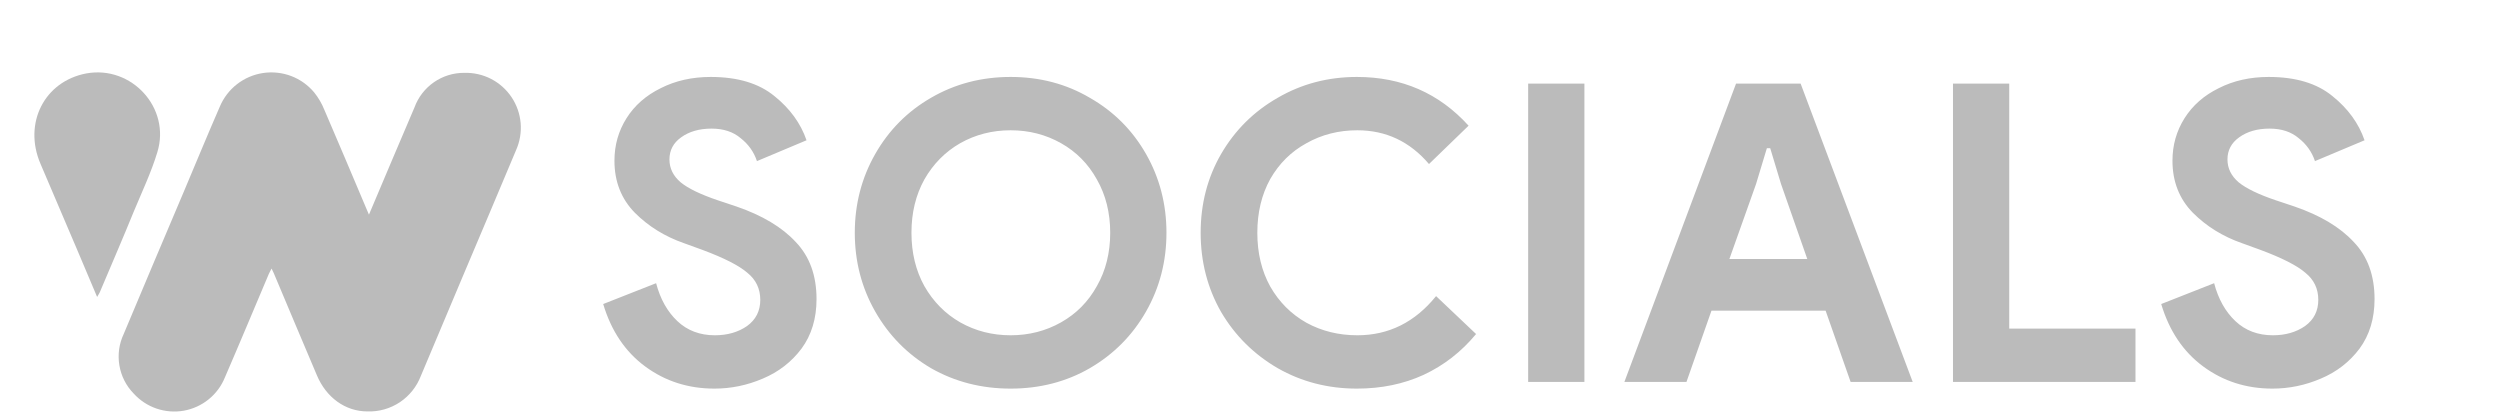 <svg width="72" height="12" viewBox="0 0 72 12" fill="none" xmlns="http://www.w3.org/2000/svg">
<path d="M20.576 11.192C19.824 11.192 19.16 10.98 18.584 10.556C18.008 10.132 17.604 9.532 17.372 8.756L18.896 8.156C19.016 8.612 19.22 8.976 19.508 9.248C19.796 9.52 20.156 9.656 20.588 9.656C20.948 9.656 21.256 9.568 21.512 9.392C21.768 9.208 21.896 8.956 21.896 8.636C21.896 8.316 21.772 8.056 21.524 7.856C21.284 7.648 20.852 7.428 20.228 7.196L19.7 7.004C19.148 6.812 18.676 6.52 18.284 6.128C17.892 5.728 17.696 5.228 17.696 4.628C17.696 4.18 17.812 3.772 18.044 3.404C18.276 3.036 18.604 2.748 19.028 2.54C19.452 2.324 19.932 2.216 20.468 2.216C21.244 2.216 21.856 2.4 22.304 2.768C22.752 3.128 23.06 3.552 23.228 4.04L21.8 4.64C21.712 4.376 21.556 4.156 21.332 3.98C21.116 3.796 20.836 3.704 20.492 3.704C20.14 3.704 19.848 3.788 19.616 3.956C19.392 4.116 19.28 4.328 19.28 4.592C19.28 4.848 19.388 5.068 19.604 5.252C19.82 5.428 20.176 5.6 20.672 5.768L21.212 5.948C21.956 6.204 22.524 6.544 22.916 6.968C23.316 7.384 23.516 7.932 23.516 8.612C23.516 9.172 23.372 9.648 23.084 10.04C22.796 10.424 22.424 10.712 21.968 10.904C21.52 11.096 21.056 11.192 20.576 11.192ZM29.106 11.192C28.266 11.192 27.502 10.996 26.814 10.604C26.134 10.204 25.598 9.66 25.206 8.972C24.814 8.284 24.618 7.528 24.618 6.704C24.618 5.88 24.814 5.124 25.206 4.436C25.598 3.748 26.134 3.208 26.814 2.816C27.502 2.416 28.266 2.216 29.106 2.216C29.946 2.216 30.706 2.416 31.386 2.816C32.074 3.208 32.614 3.748 33.006 4.436C33.398 5.124 33.594 5.88 33.594 6.704C33.594 7.528 33.398 8.284 33.006 8.972C32.614 9.66 32.074 10.204 31.386 10.604C30.706 10.996 29.946 11.192 29.106 11.192ZM29.106 9.656C29.634 9.656 30.118 9.532 30.558 9.284C30.998 9.036 31.342 8.688 31.59 8.24C31.846 7.792 31.974 7.28 31.974 6.704C31.974 6.128 31.846 5.616 31.59 5.168C31.342 4.72 30.998 4.372 30.558 4.124C30.118 3.876 29.634 3.752 29.106 3.752C28.578 3.752 28.094 3.876 27.654 4.124C27.222 4.372 26.878 4.72 26.622 5.168C26.374 5.616 26.25 6.128 26.25 6.704C26.25 7.28 26.374 7.792 26.622 8.24C26.878 8.688 27.222 9.036 27.654 9.284C28.094 9.532 28.578 9.656 29.106 9.656ZM39.079 11.192C38.247 11.192 37.487 10.996 36.799 10.604C36.111 10.204 35.567 9.664 35.167 8.984C34.775 8.296 34.579 7.536 34.579 6.704C34.579 5.872 34.775 5.116 35.167 4.436C35.567 3.748 36.111 3.208 36.799 2.816C37.487 2.416 38.247 2.216 39.079 2.216C40.375 2.216 41.447 2.684 42.295 3.62L41.155 4.724C40.603 4.076 39.915 3.752 39.091 3.752C38.555 3.752 38.067 3.876 37.627 4.124C37.187 4.364 36.839 4.708 36.583 5.156C36.335 5.604 36.211 6.12 36.211 6.704C36.211 7.288 36.335 7.804 36.583 8.252C36.839 8.7 37.187 9.048 37.627 9.296C38.067 9.536 38.555 9.656 39.091 9.656C39.995 9.656 40.751 9.28 41.359 8.528L42.511 9.62C42.087 10.132 41.583 10.524 40.999 10.796C40.423 11.06 39.783 11.192 39.079 11.192ZM44.011 2.408H45.631V11H44.011V2.408ZM49.998 2.408H51.858L55.086 11H53.298L52.578 8.948H49.29L48.57 11H46.782L49.998 2.408ZM52.05 7.46L51.294 5.3L50.982 4.268H50.886L50.574 5.3L49.806 7.46H52.05ZM56.246 2.408H57.866V9.464H61.502V11H56.246V2.408ZM65.447 11.192C64.695 11.192 64.031 10.98 63.455 10.556C62.879 10.132 62.475 9.532 62.243 8.756L63.767 8.156C63.887 8.612 64.091 8.976 64.379 9.248C64.667 9.52 65.027 9.656 65.459 9.656C65.819 9.656 66.127 9.568 66.383 9.392C66.639 9.208 66.767 8.956 66.767 8.636C66.767 8.316 66.643 8.056 66.395 7.856C66.155 7.648 65.723 7.428 65.099 7.196L64.571 7.004C64.019 6.812 63.547 6.52 63.155 6.128C62.763 5.728 62.567 5.228 62.567 4.628C62.567 4.18 62.683 3.772 62.915 3.404C63.147 3.036 63.475 2.748 63.899 2.54C64.323 2.324 64.803 2.216 65.339 2.216C66.115 2.216 66.727 2.4 67.175 2.768C67.623 3.128 67.931 3.552 68.099 4.04L66.671 4.64C66.583 4.376 66.427 4.156 66.203 3.98C65.987 3.796 65.707 3.704 65.363 3.704C65.011 3.704 64.719 3.788 64.487 3.956C64.263 4.116 64.151 4.328 64.151 4.592C64.151 4.848 64.259 5.068 64.475 5.252C64.691 5.428 65.047 5.6 65.543 5.768L66.083 5.948C66.827 6.204 67.395 6.544 67.787 6.968C68.187 7.384 68.387 7.932 68.387 8.612C68.387 9.172 68.243 9.648 67.955 10.04C67.667 10.424 67.295 10.712 66.839 10.904C66.391 11.096 65.927 11.192 65.447 11.192Z" fill="#BBBBBB"/>
<path d="M10.626 6.182C11.07 5.132 11.5 4.113 11.938 3.091C12.045 2.798 12.241 2.546 12.497 2.368C12.754 2.19 13.058 2.096 13.37 2.098C13.638 2.09 13.904 2.15 14.142 2.272C14.38 2.395 14.584 2.576 14.733 2.799C14.882 3.022 14.972 3.279 14.995 3.546C15.017 3.813 14.971 4.082 14.862 4.326C14.346 5.56 13.822 6.789 13.302 8.021C12.907 8.956 12.514 9.89 12.122 10.823C12.004 11.133 11.792 11.399 11.516 11.584C11.239 11.768 10.912 11.861 10.58 11.849C9.943 11.849 9.392 11.445 9.125 10.805C8.706 9.823 8.297 8.844 7.883 7.863C7.869 7.828 7.851 7.795 7.821 7.734C7.788 7.8 7.761 7.846 7.74 7.894C7.32 8.884 6.906 9.879 6.477 10.87C6.377 11.117 6.216 11.334 6.008 11.502C5.801 11.669 5.555 11.781 5.293 11.828C5.03 11.874 4.76 11.853 4.508 11.767C4.256 11.681 4.03 11.532 3.851 11.335C3.633 11.113 3.489 10.829 3.438 10.521C3.386 10.214 3.43 9.899 3.563 9.618C4.129 8.261 4.706 6.911 5.279 5.555C5.629 4.727 5.971 3.895 6.331 3.07C6.438 2.816 6.609 2.593 6.826 2.424C7.044 2.255 7.302 2.144 7.575 2.103C7.848 2.062 8.127 2.092 8.385 2.189C8.643 2.287 8.871 2.45 9.048 2.661C9.171 2.814 9.27 2.985 9.343 3.167C9.755 4.122 10.158 5.078 10.562 6.033C10.578 6.077 10.597 6.117 10.626 6.182Z" fill="#BBBBBB"/>
<path d="M2.797 8.552L2.21 7.164C1.863 6.345 1.514 5.528 1.164 4.713C0.666 3.547 1.28 2.342 2.484 2.115C3.791 1.876 4.922 3.111 4.532 4.382C4.354 4.969 4.09 5.521 3.857 6.083C3.539 6.863 3.203 7.64 2.874 8.417C2.858 8.455 2.832 8.49 2.797 8.552Z" fill="#BBBBBB"/>
</svg>
